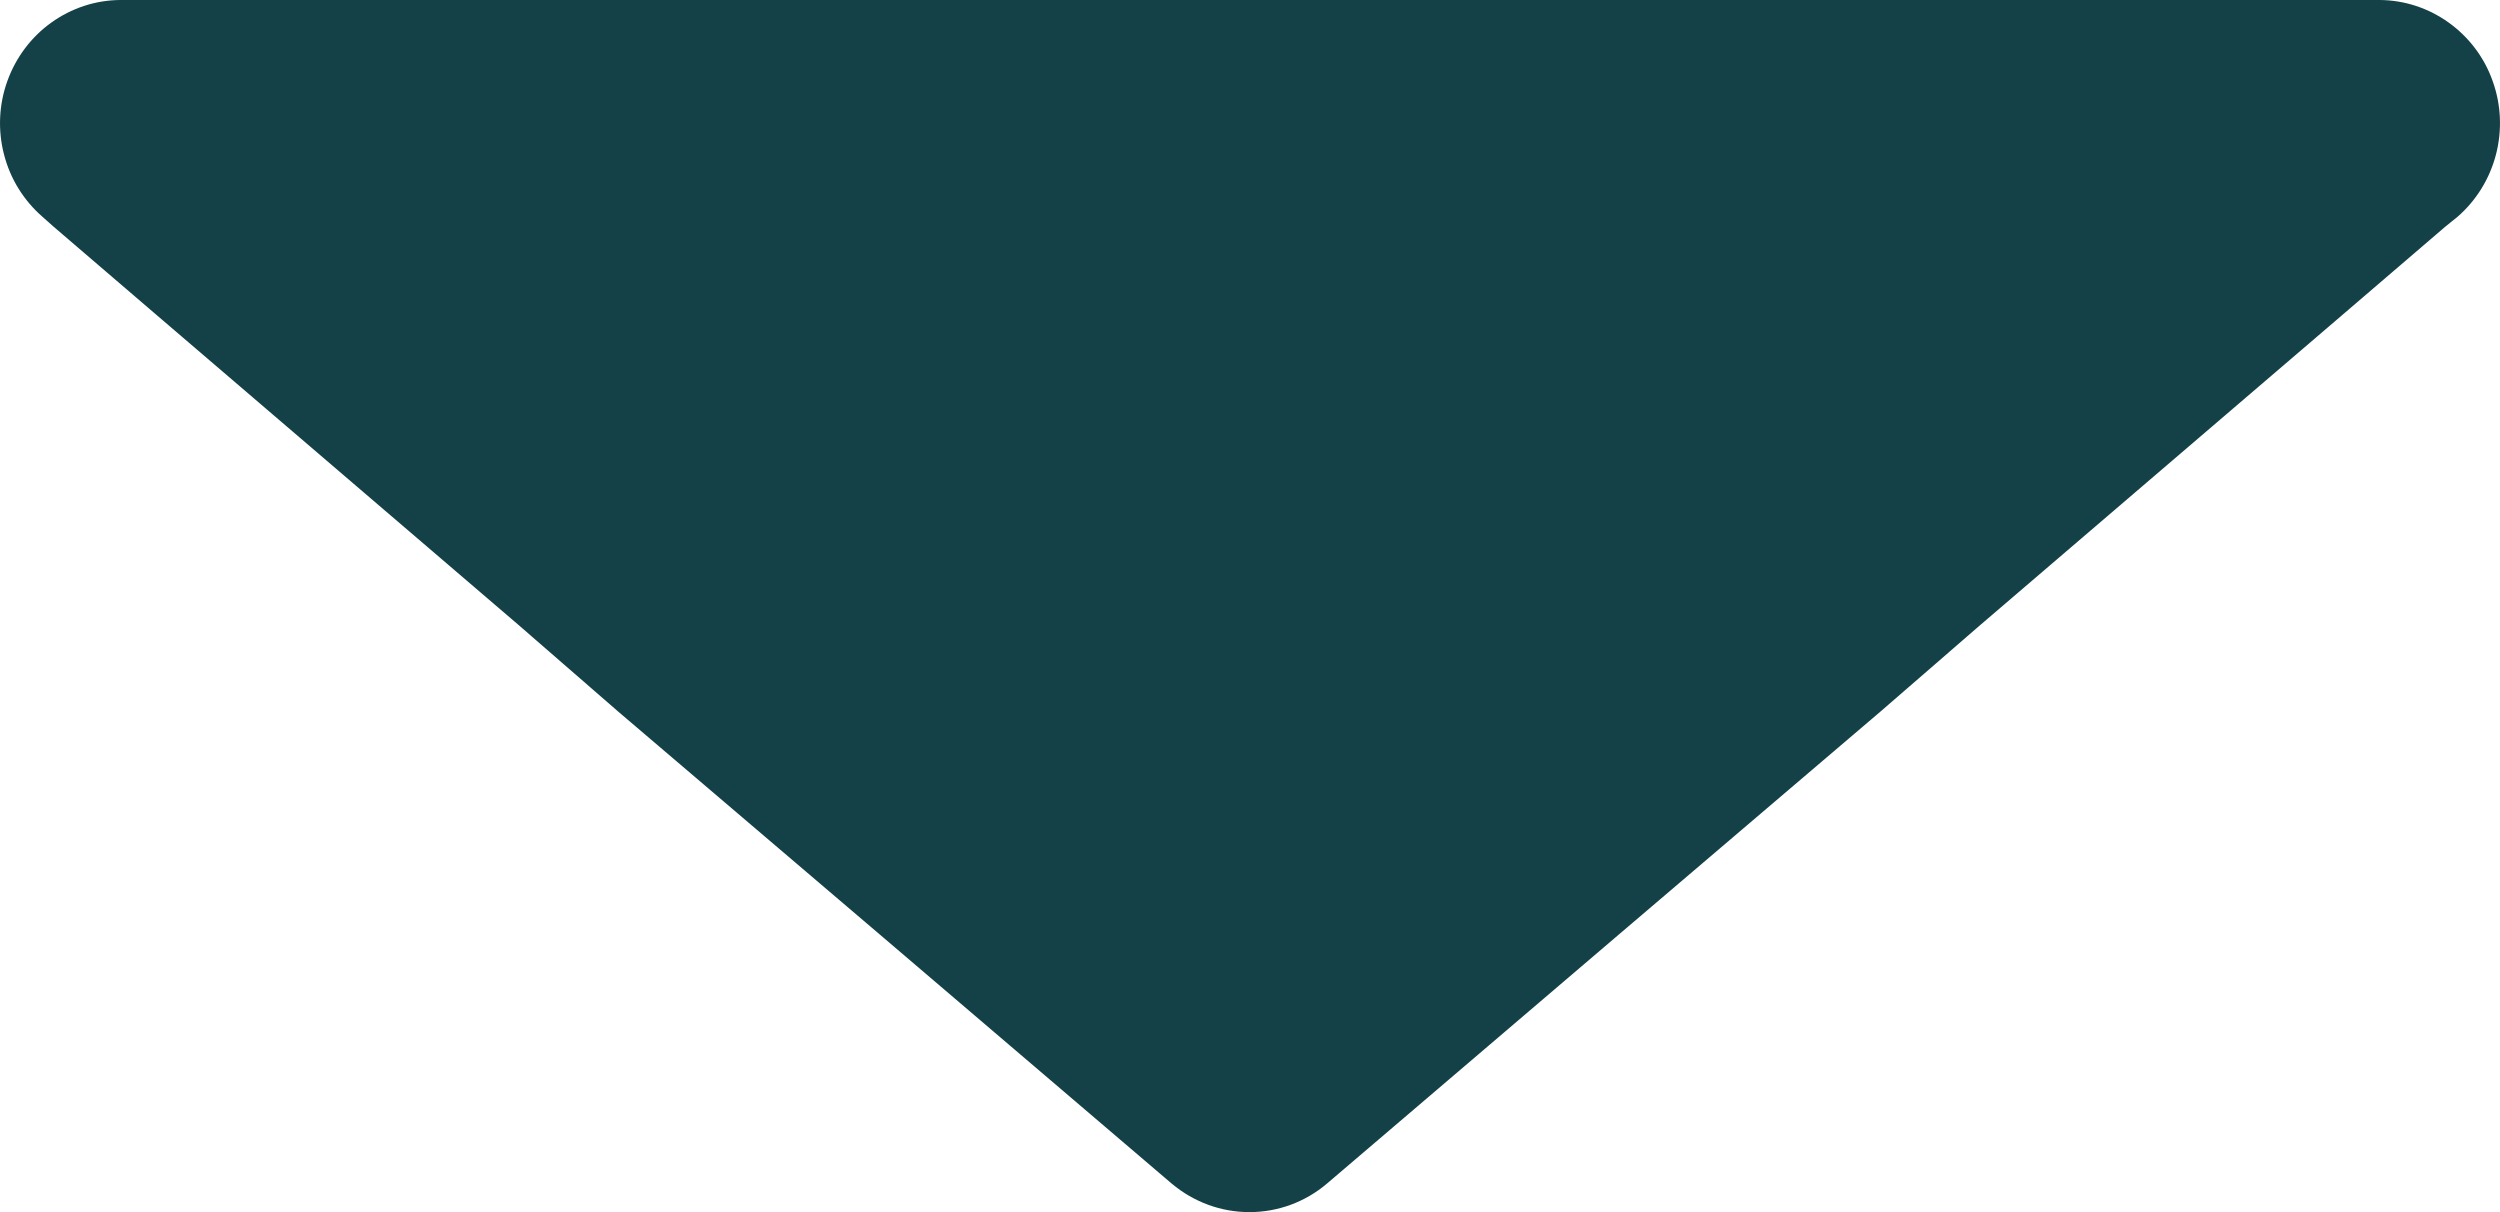 <svg width="33" height="16" viewBox="0 0 33 16" fill="none" xmlns="http://www.w3.org/2000/svg">
<path fill-rule="evenodd" clip-rule="evenodd" d="M1.504 1.07573e-07L31.416 2.72254e-06C31.741 0.003 32.057 0.107 32.324 0.299C32.59 0.49 32.794 0.759 32.903 1.07C33.015 1.381 33.03 1.719 32.947 2.039C32.864 2.36 32.687 2.646 32.439 2.862L32.279 2.991L30.952 4.129L26.148 8.243L24.817 9.397L21.326 12.372L17.515 15.624C17.229 15.867 16.868 16 16.493 16C16.117 16 15.757 15.867 15.467 15.624L11.656 12.372L8.165 9.397L6.837 8.243L2.033 4.129L0.706 2.991L0.561 2.862C0.313 2.646 0.135 2.36 0.053 2.039C-0.03 1.719 -0.015 1.381 0.097 1.07C0.209 0.759 0.41 0.49 0.676 0.299C0.943 0.107 1.259 0.003 1.584 1.14552e-07" fill="#144147"/>
</svg>
